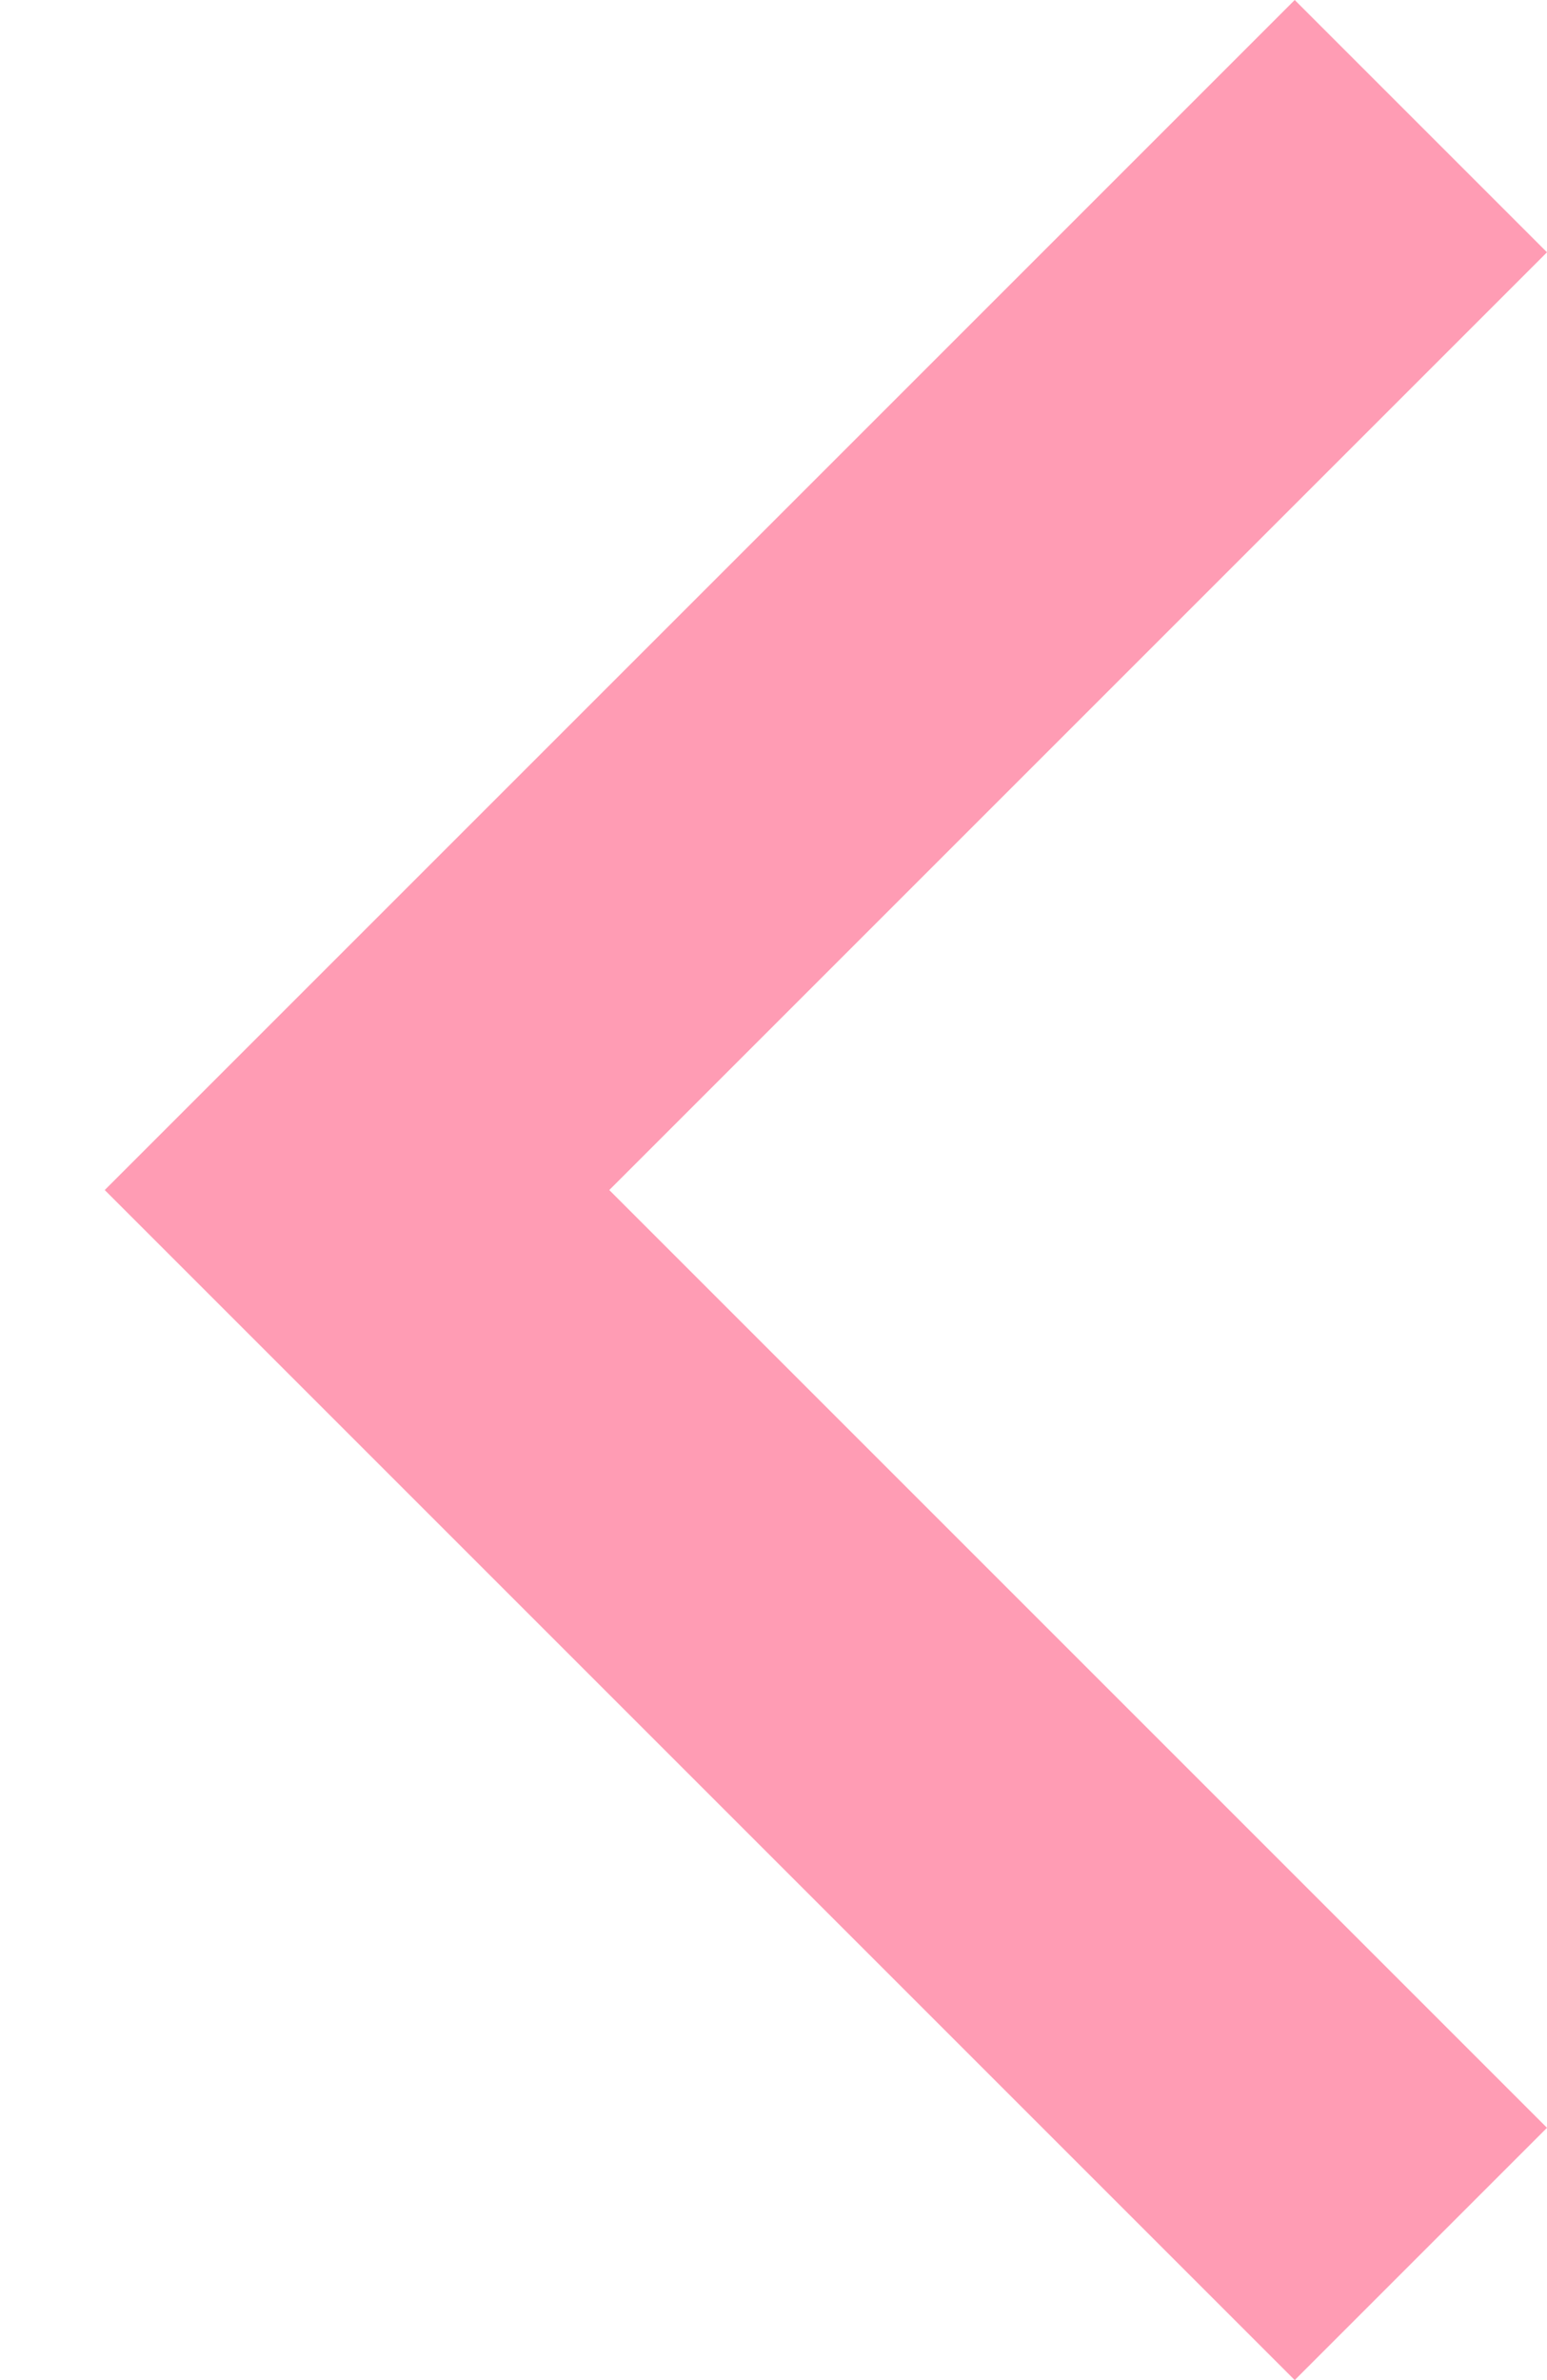 <svg width="13" height="20" viewBox="0 0 13 20" fill="none" xmlns="http://www.w3.org/2000/svg">
<path opacity="0.4" d="M13 17.88L5.12 10L13 2.12L10.88 -1.85336e-07L0.88 10L10.88 20L13 17.88Z" fill="#FF0944"/>
</svg>

